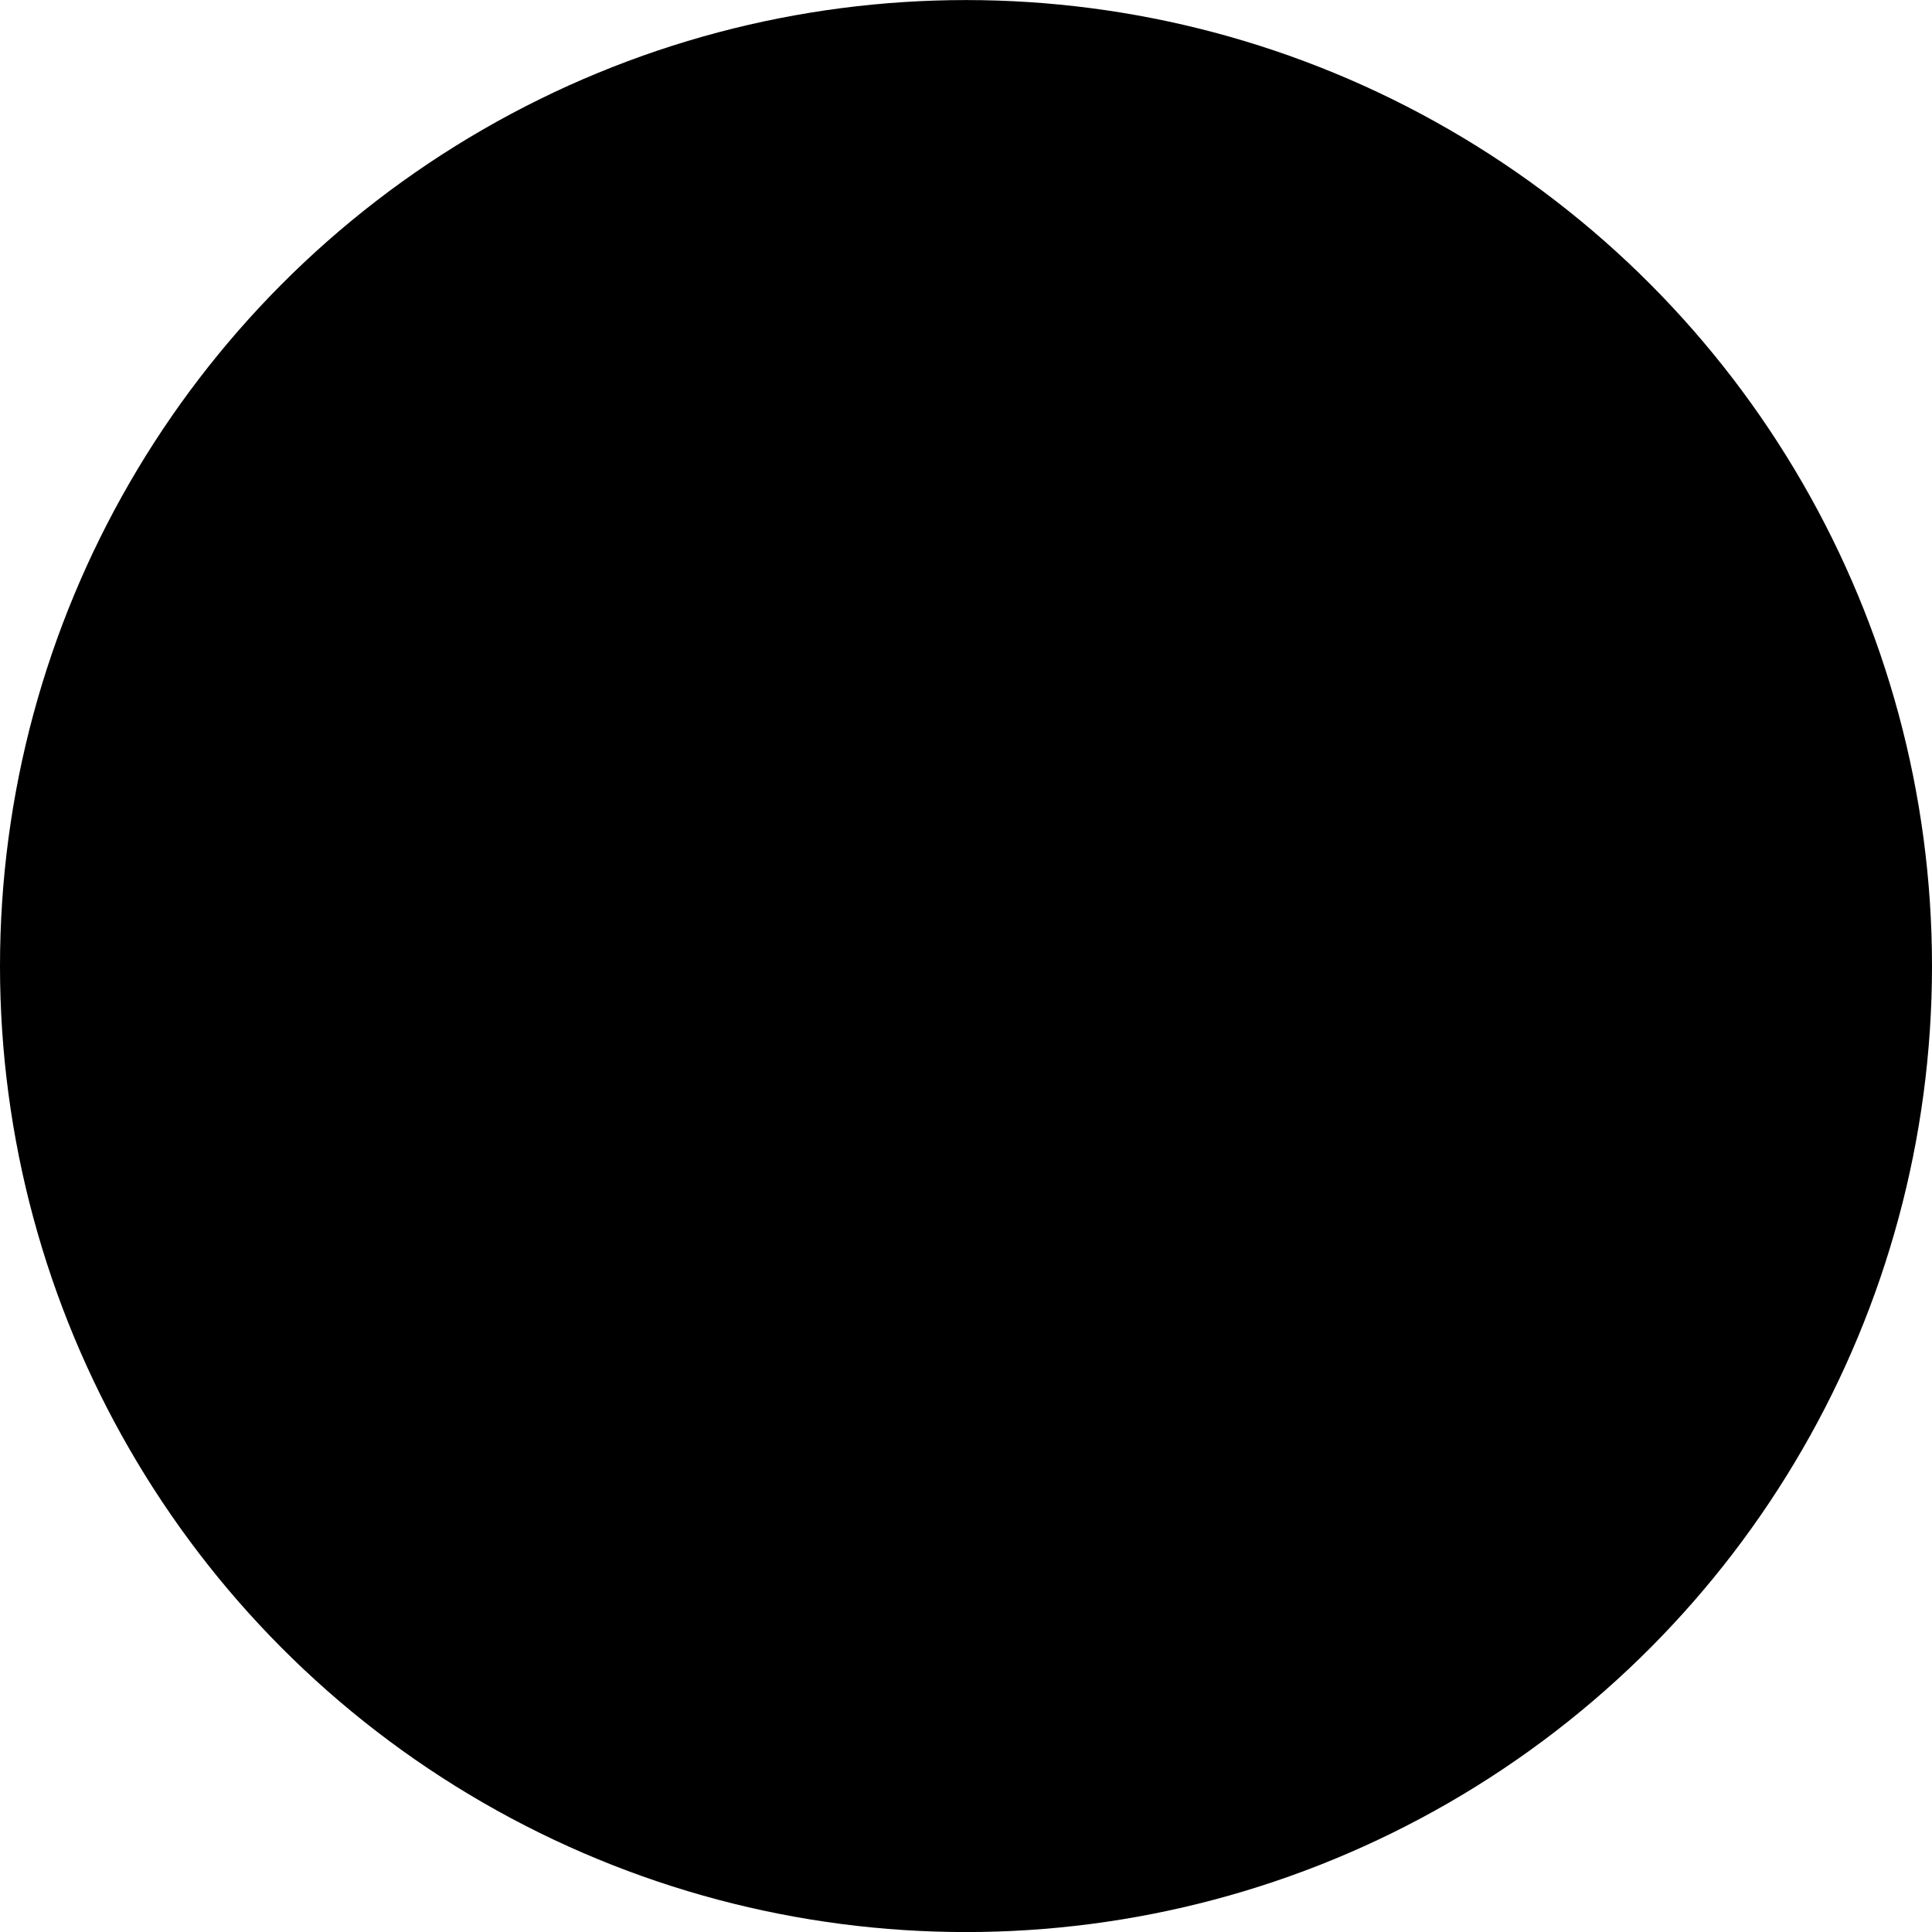 <?xml version="1.0" encoding="UTF-8" standalone="no"?>
<svg
   xmlns:dc="http://purl.org/dc/elements/1.1/"
   xmlns:cc="http://creativecommons.org/ns#"
   xmlns:rdf="http://www.w3.org/1999/02/22-rdf-syntax-ns#"
   xmlns:svg="http://www.w3.org/2000/svg"
   xmlns="http://www.w3.org/2000/svg"
   xmlns:sodipodi="http://sodipodi.sourceforge.net/DTD/sodipodi-0.dtd"
   xmlns:inkscape="http://www.inkscape.org/namespaces/inkscape"
   version="1.0"
   width="25"
   height="25"
   id="svg8"
   sodipodi:docname="load.svg"
   inkscape:version="0.92.3 (2405546, 2018-03-11)">
  <defs
     id="defs12" />
  <sodipodi:namedview
     pagecolor="#ffffff"
     bordercolor="#666666"
     borderopacity="1"
     objecttolerance="10"
     gridtolerance="10"
     guidetolerance="10"
     inkscape:pageopacity="0"
     inkscape:pageshadow="2"
     inkscape:window-width="1858"
     inkscape:window-height="1057"
     id="namedview10"
     showgrid="false"
     inkscape:zoom="6.9532167"
     inkscape:cx="7.6612884"
     inkscape:cy="0.54243164"
     inkscape:window-x="-8"
     inkscape:window-y="-8"
     inkscape:window-maximized="1"
     inkscape:current-layer="svg8" />
  <g
     id="g33"
     transform="matrix(1.25,0,0,1.25,9.64,4.047)">
    <circle
       id="circle5346"
       cx="2.288"
       cy="6.763"
       r="10" />
    <path
       id="rect5350"
       d="m -0.54,1.106 -2.828,2.828 2.828,2.828 -2.828,2.828 2.828,2.828 L 2.288,9.591 5.116,12.419 7.944,9.591 5.116,6.763 7.944,3.935 5.116,1.106 2.288,3.935 Z"
       inkscape:connector-curvature="0" />
  </g>
</svg>
